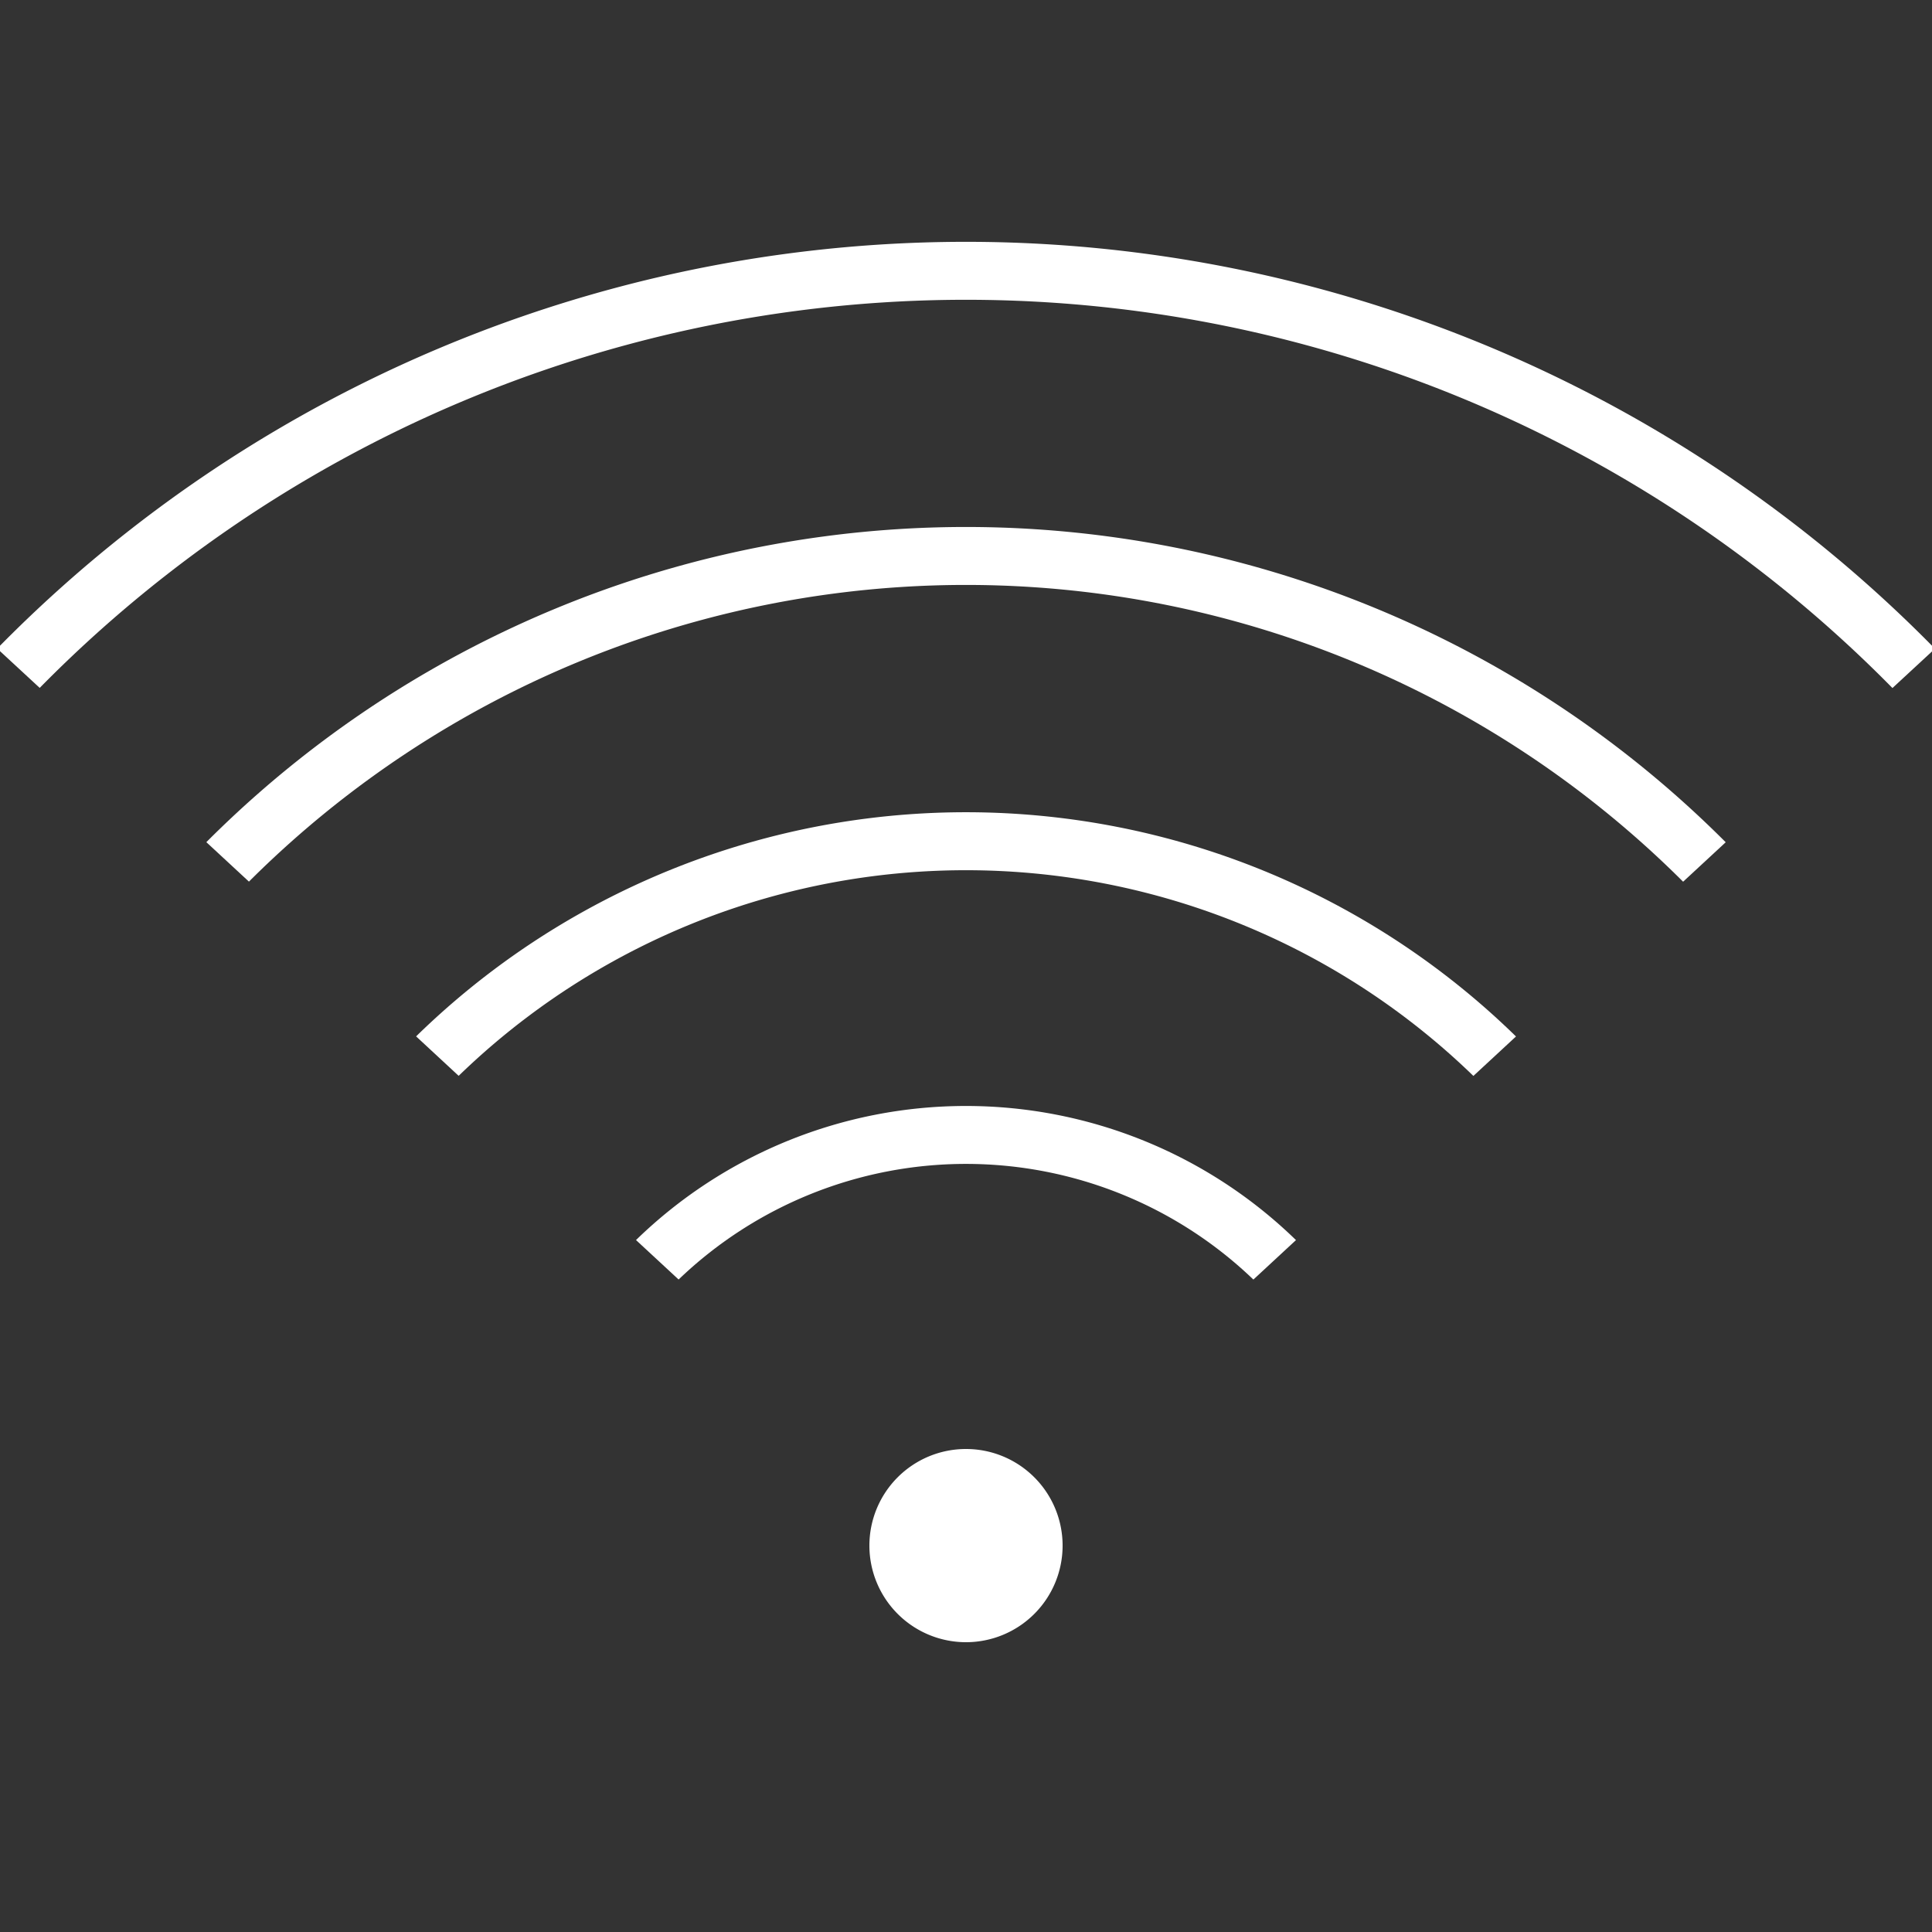 <svg xmlns="http://www.w3.org/2000/svg" viewBox="0 0 40 40"><rect x="0" y="0" width="40" height="40" fill="#333333" stroke="none"/><title>E229_connect_wifi_signal_5</title><g id="E229_connect_wifi_signal_5"><path d="M20,30a2,2,0,1,1-2,2A1.999,1.999,0,0,1,20,30Z" fill="#fff" fill-rule="evenodd"/><path d="M.822,14.242a26.904,26.904,0,0,1,38.359.003l.88-.814a28.098,28.098,0,0,0-40.119-.003Z" fill="#fff"/><path d="M5.154,18.253a21.011,21.011,0,0,1,29.693.002l.882-.817A22.216,22.216,0,0,0,4.272,17.436Z" fill="#fff"/><path d="M9.496,22.274a15.086,15.086,0,0,1,21.009.002l.882-.817a16.286,16.286,0,0,0-22.772-.002Z" fill="#fff"/><path d="M14.05,26.491a8.591,8.591,0,0,1,11.9.001l.882-.817A9.794,9.794,0,0,0,13.168,25.674Z" fill="#fff"/></g></svg>